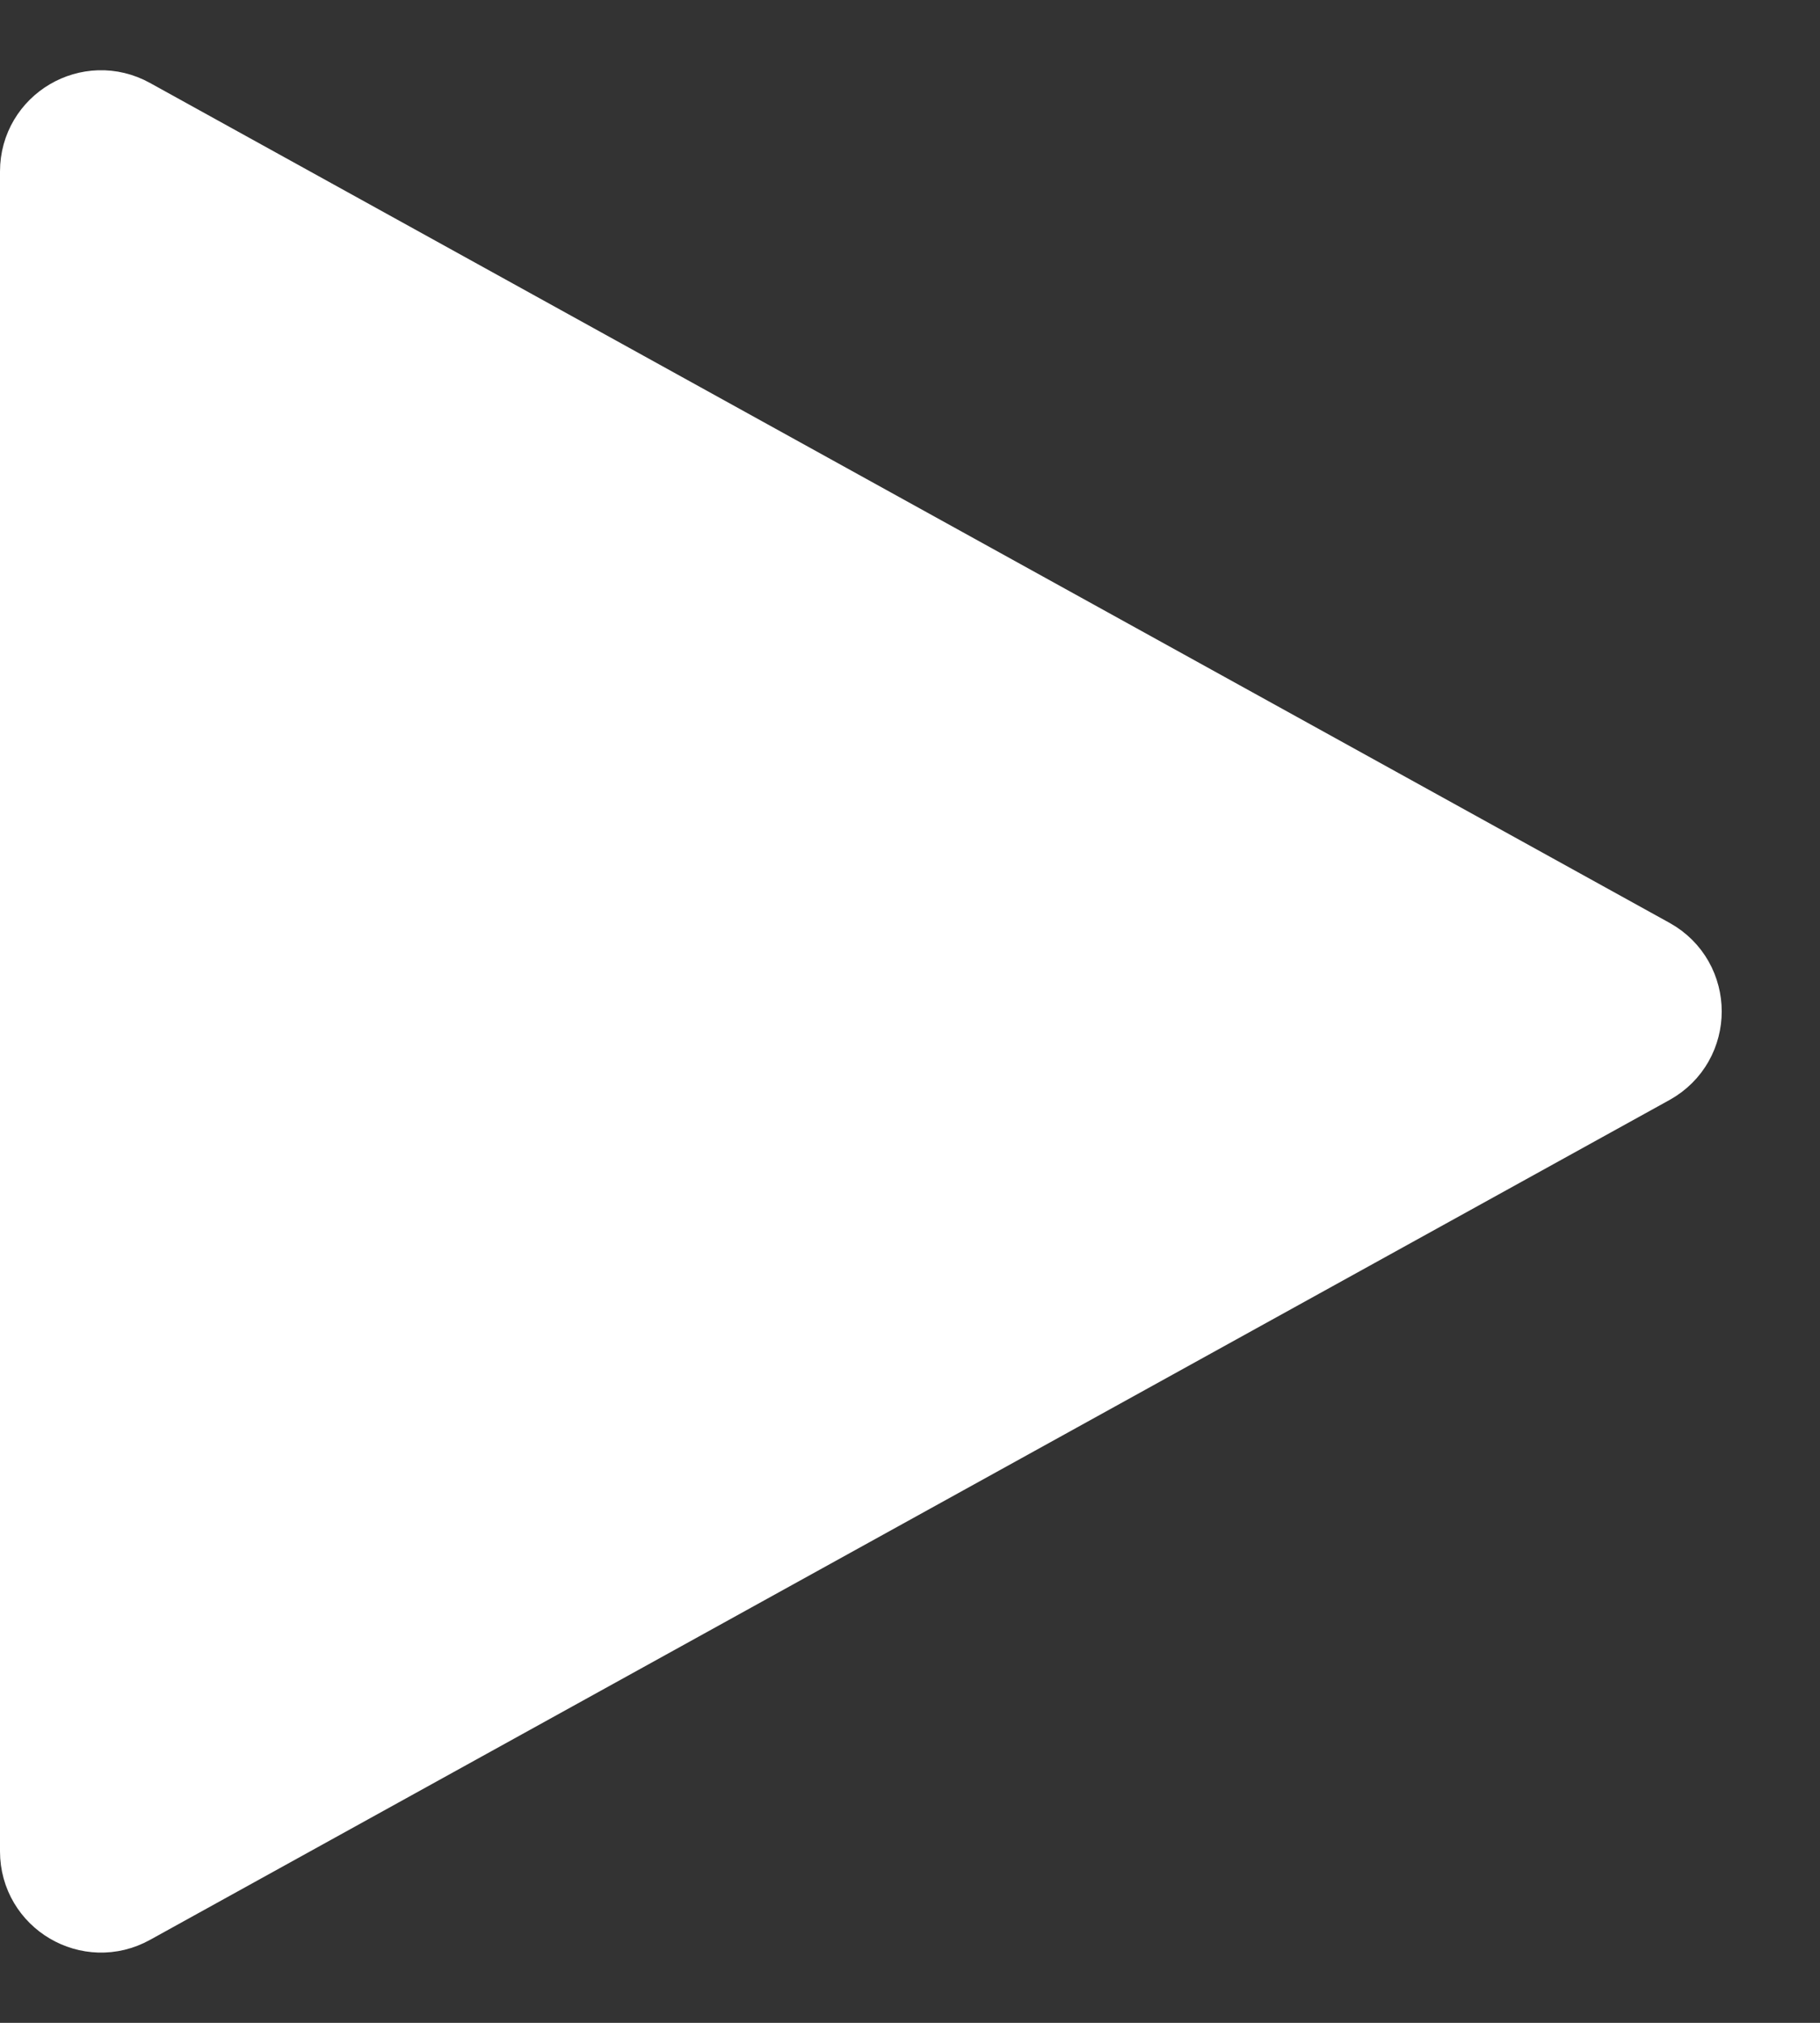 <svg width="18" height="20" viewBox="0 0 18 20" fill="none" xmlns="http://www.w3.org/2000/svg">
<rect x="0" y="0" width="18" height="20" fill="#333333" stroke="none"/>
<path d="M16.27 9.562C16.614 9.753 16.614 10.247 16.27 10.438L1.242 18.742C0.909 18.927 0.5 18.686 0.5 18.305L0.5 1.695C0.5 1.314 0.909 1.073 1.242 1.258L16.27 9.562Z" fill="white" stroke="white"/>
</svg>
